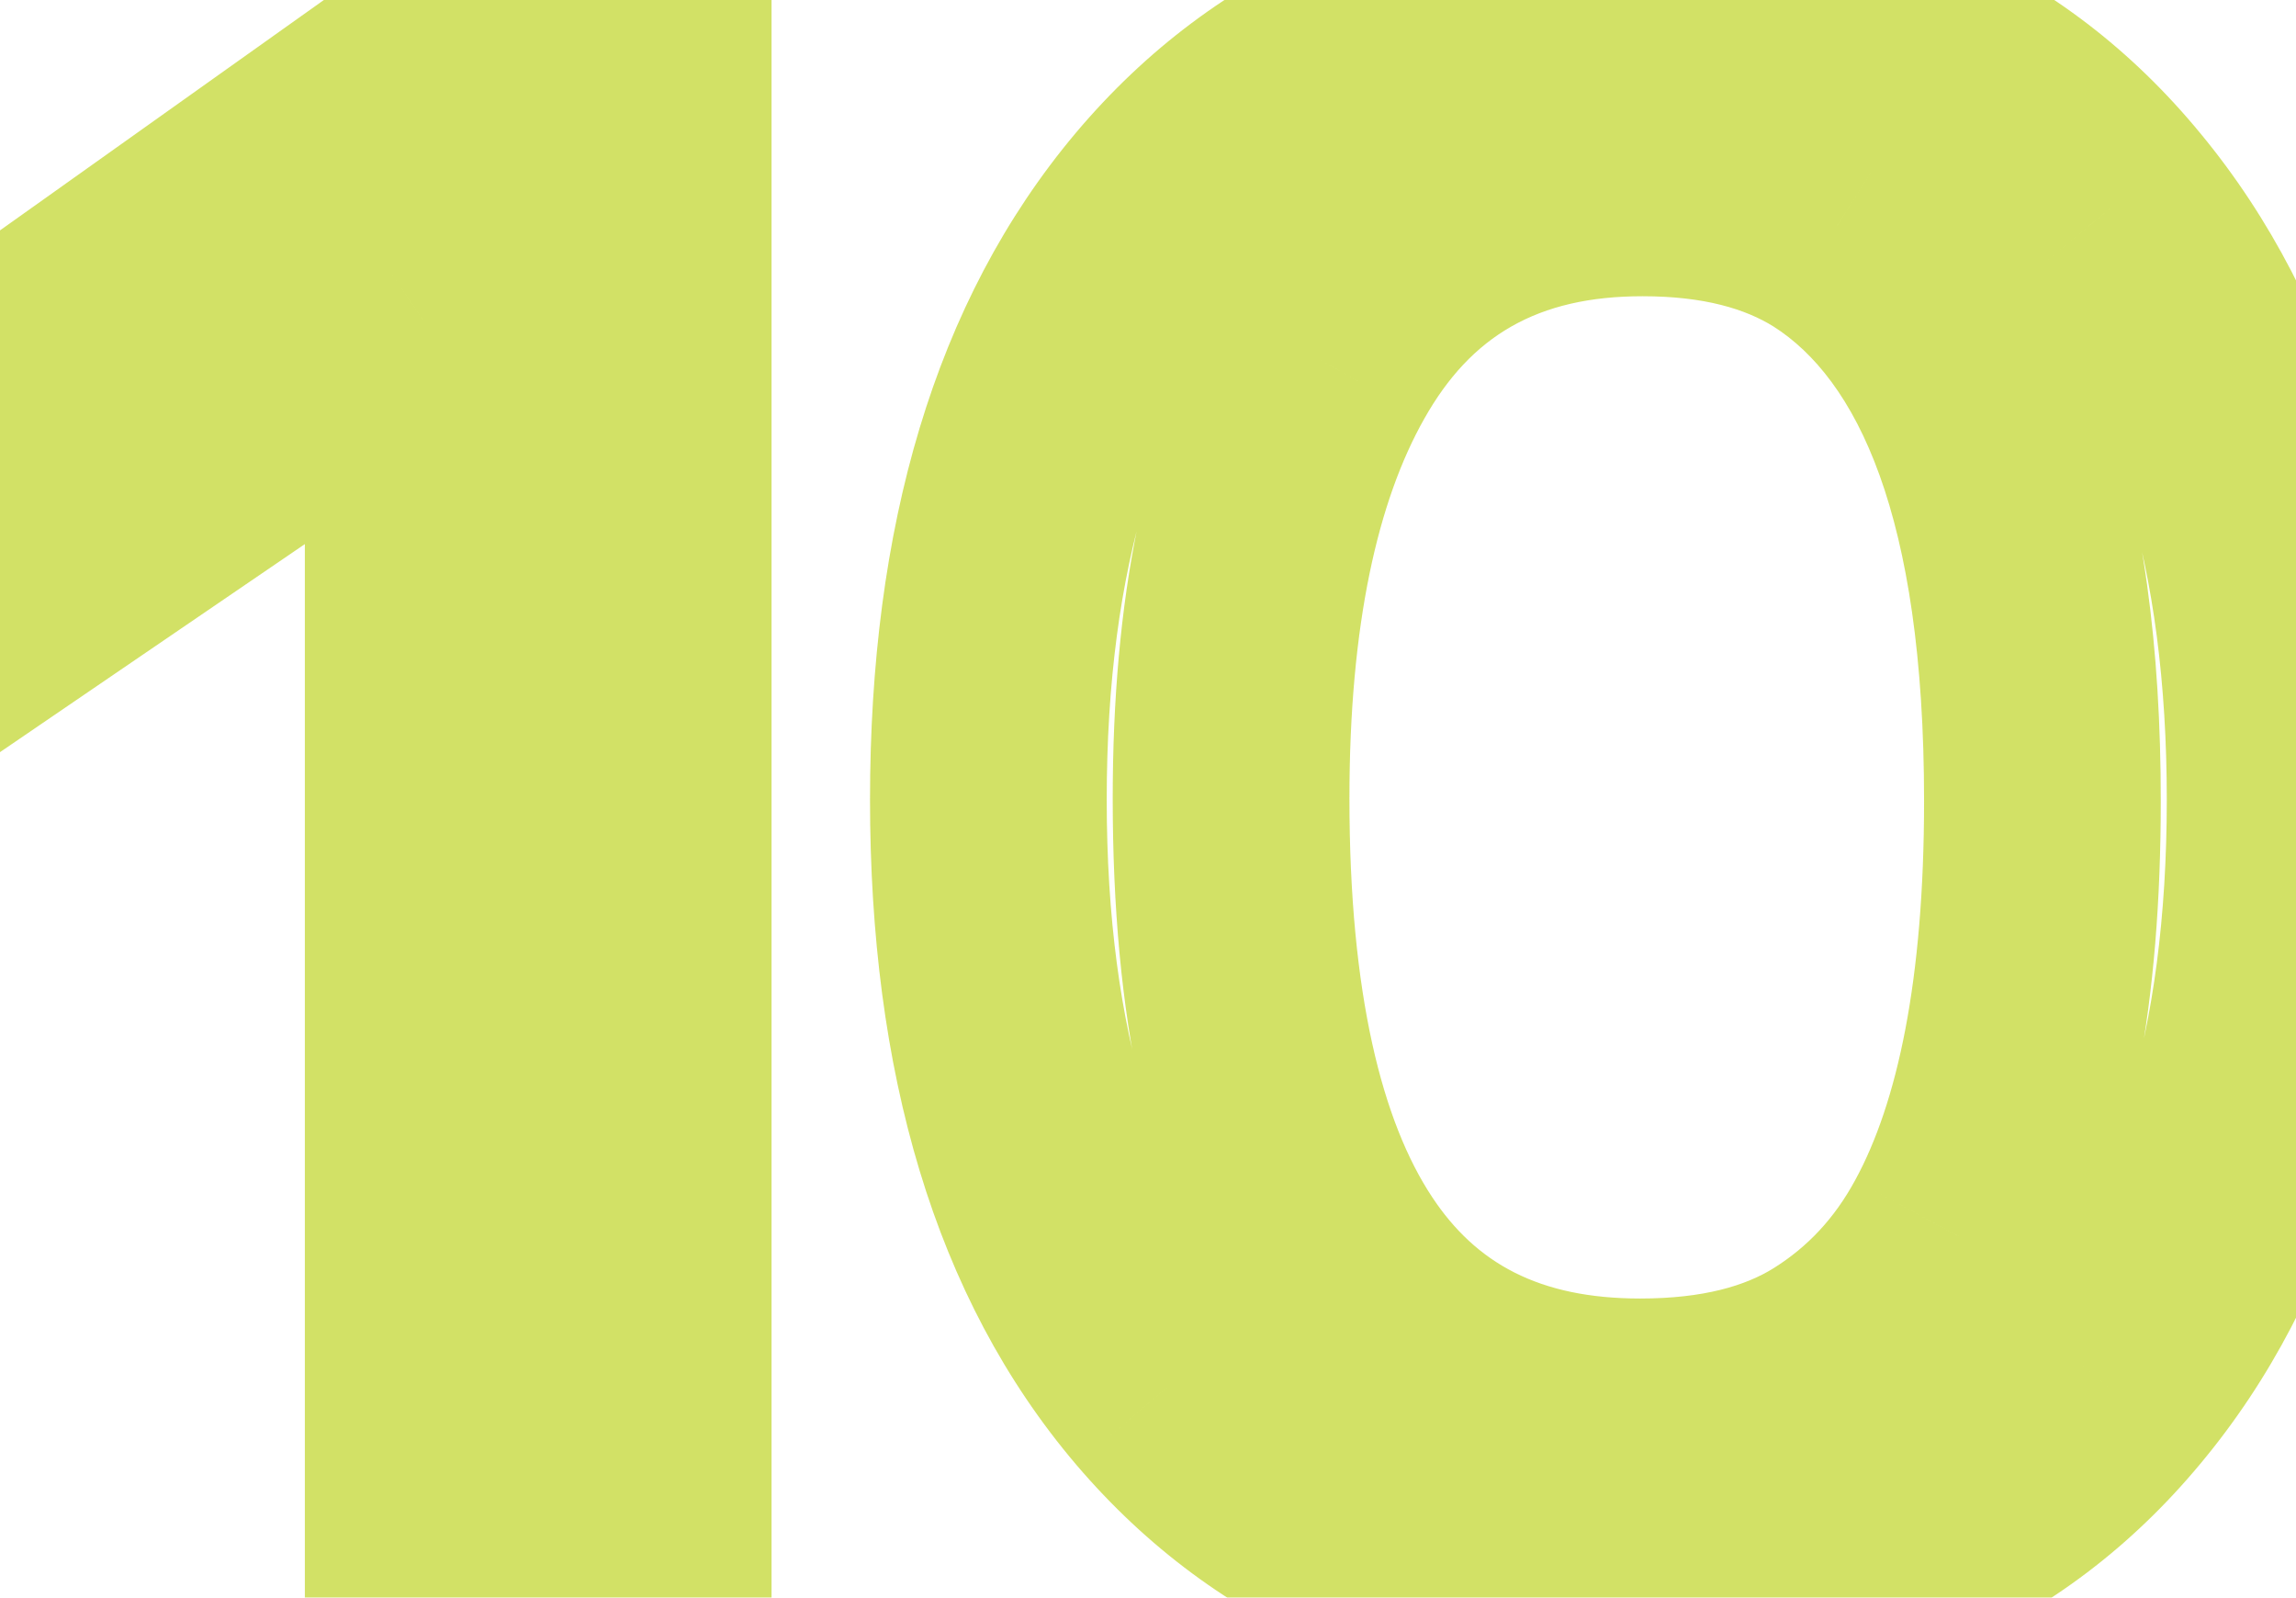 <svg width="194" height="135" viewBox="0 0 194 135" fill="none" xmlns="http://www.w3.org/2000/svg">
<mask id="path-1-outside-1_133_107" maskUnits="userSpaceOnUse" x="-10" y="-10" width="214" height="155" fill="black">
<rect fill="white" x="-10" y="-10" width="214" height="155"/>
<path d="M35.758 27.043L0.699 50.969V31.242L44.352 0.188H55.191V133H35.758V27.043ZM83.512 67.57C83.512 46.216 88.525 29.582 98.551 17.668C108.382 6.014 121.793 0.188 138.785 0.188C155.517 0.188 168.668 6.014 178.238 17.668C188.134 29.647 193.082 46.281 193.082 67.57C193.082 88.859 188.134 105.428 178.238 117.277C168.668 128.801 155.517 134.562 138.785 134.562C121.793 134.562 108.382 128.801 98.551 117.277C88.525 105.493 83.512 88.924 83.512 67.57ZM138.59 119.719C145.296 119.719 150.829 118.352 155.191 115.617C159.553 112.883 163.004 109.172 165.543 104.484C170.23 95.891 172.574 83.618 172.574 67.668C172.574 42.668 166.78 26.49 155.191 19.133C150.829 16.398 145.361 15.031 138.785 15.031C126.48 15.031 117.431 20.174 111.637 30.461C106.559 39.445 104.02 51.783 104.02 67.473C104.02 102.303 115.543 119.719 138.59 119.719Z"/>
</mask>
<path d="M35.758 27.043H45.758V8.112L30.121 18.783L35.758 27.043ZM0.699 50.969H-9.301V69.9L6.336 59.229L0.699 50.969ZM0.699 31.242L-5.098 23.094L-9.301 26.084V31.242H0.699ZM44.352 0.188V-9.812H41.157L38.555 -7.961L44.352 0.188ZM55.191 0.188H65.191V-9.812H55.191V0.188ZM55.191 133V143H65.191V133H55.191ZM35.758 133H25.758V143H35.758V133ZM30.121 18.783L-4.938 42.709L6.336 59.229L41.395 35.303L30.121 18.783ZM10.699 50.969V31.242H-9.301V50.969H10.699ZM6.496 39.391L50.148 8.336L38.555 -7.961L-5.098 23.094L6.496 39.391ZM44.352 10.188H55.191V-9.812H44.352V10.188ZM45.191 0.188V133H65.191V0.188H45.191ZM55.191 123H35.758V143H55.191V123ZM45.758 133V27.043H25.758V133H45.758ZM98.551 17.668L90.907 11.22L90.9 11.229L98.551 17.668ZM178.238 17.668L170.51 24.014L170.519 24.026L170.529 24.037L178.238 17.668ZM178.238 117.277L170.563 110.867L170.554 110.878L170.545 110.888L178.238 117.277ZM98.551 117.277L90.934 123.757L90.943 123.768L98.551 117.277ZM165.543 104.484L156.764 99.696L156.757 99.709L156.75 99.722L165.543 104.484ZM155.191 19.133L160.551 10.69L160.527 10.675L160.503 10.66L155.191 19.133ZM111.637 30.461L120.342 35.382L120.346 35.375L120.35 35.369L111.637 30.461ZM93.512 67.57C93.512 47.699 98.173 33.647 106.202 24.107L90.9 11.229C78.876 25.517 73.512 44.733 73.512 67.57H93.512ZM106.194 24.116C113.893 14.99 124.36 10.188 138.785 10.188V-9.812C119.226 -9.812 102.87 -2.961 90.907 11.22L106.194 24.116ZM138.785 10.188C152.895 10.188 163.063 14.946 170.51 24.014L185.966 11.322C174.273 -2.918 158.138 -9.812 138.785 -9.812V10.188ZM170.529 24.037C178.477 33.659 183.082 47.749 183.082 67.57H203.082C203.082 44.813 197.791 25.635 185.948 11.299L170.529 24.037ZM183.082 67.57C183.082 87.4 178.474 101.395 170.563 110.867L185.914 123.687C197.794 109.462 203.082 90.319 203.082 67.57H183.082ZM170.545 110.888C163.112 119.838 152.936 124.562 138.785 124.562V144.562C158.098 144.562 174.224 137.763 185.931 123.666L170.545 110.888ZM138.785 124.562C124.32 124.562 113.844 119.796 106.158 110.787L90.943 123.768C102.919 137.805 119.266 144.562 138.785 144.562V124.562ZM106.167 110.797C98.177 101.406 93.512 87.45 93.512 67.57H73.512C73.512 90.399 78.873 109.581 90.934 123.757L106.167 110.797ZM138.59 129.719C146.616 129.719 154.134 128.082 160.503 124.09L149.88 107.144C147.525 108.621 143.975 109.719 138.59 109.719V129.719ZM160.503 124.09C166.379 120.407 171.006 115.395 174.336 109.247L156.75 99.722C155.002 102.949 152.728 105.359 149.88 107.144L160.503 124.09ZM174.322 109.273C180.164 98.562 182.574 84.353 182.574 67.668H162.574C162.574 82.884 160.297 93.219 156.764 99.696L174.322 109.273ZM182.574 67.668C182.574 41.997 176.765 20.984 160.551 10.69L149.832 27.575C156.795 31.995 162.574 43.339 162.574 67.668H182.574ZM160.503 10.66C154.163 6.686 146.725 5.031 138.785 5.031V25.031C143.997 25.031 147.496 26.111 149.88 27.606L160.503 10.66ZM138.785 5.031C123.058 5.031 110.581 11.96 102.924 25.553L120.35 35.369C124.281 28.389 129.902 25.031 138.785 25.031V5.031ZM102.931 25.54C96.674 36.61 94.019 50.883 94.019 67.473H114.02C114.02 52.682 116.443 42.281 120.342 35.382L102.931 25.54ZM94.019 67.473C94.019 85.674 96.973 101.068 104.322 112.175C112.152 124.008 124.121 129.719 138.59 129.719V109.719C130.012 109.719 124.696 106.722 121.002 101.139C116.828 94.831 114.02 84.102 114.02 67.473H94.019Z" fill="#B4CD00" fill-opacity="0.6" mask="url(#path-1-outside-1_133_107)"/>
</svg>

